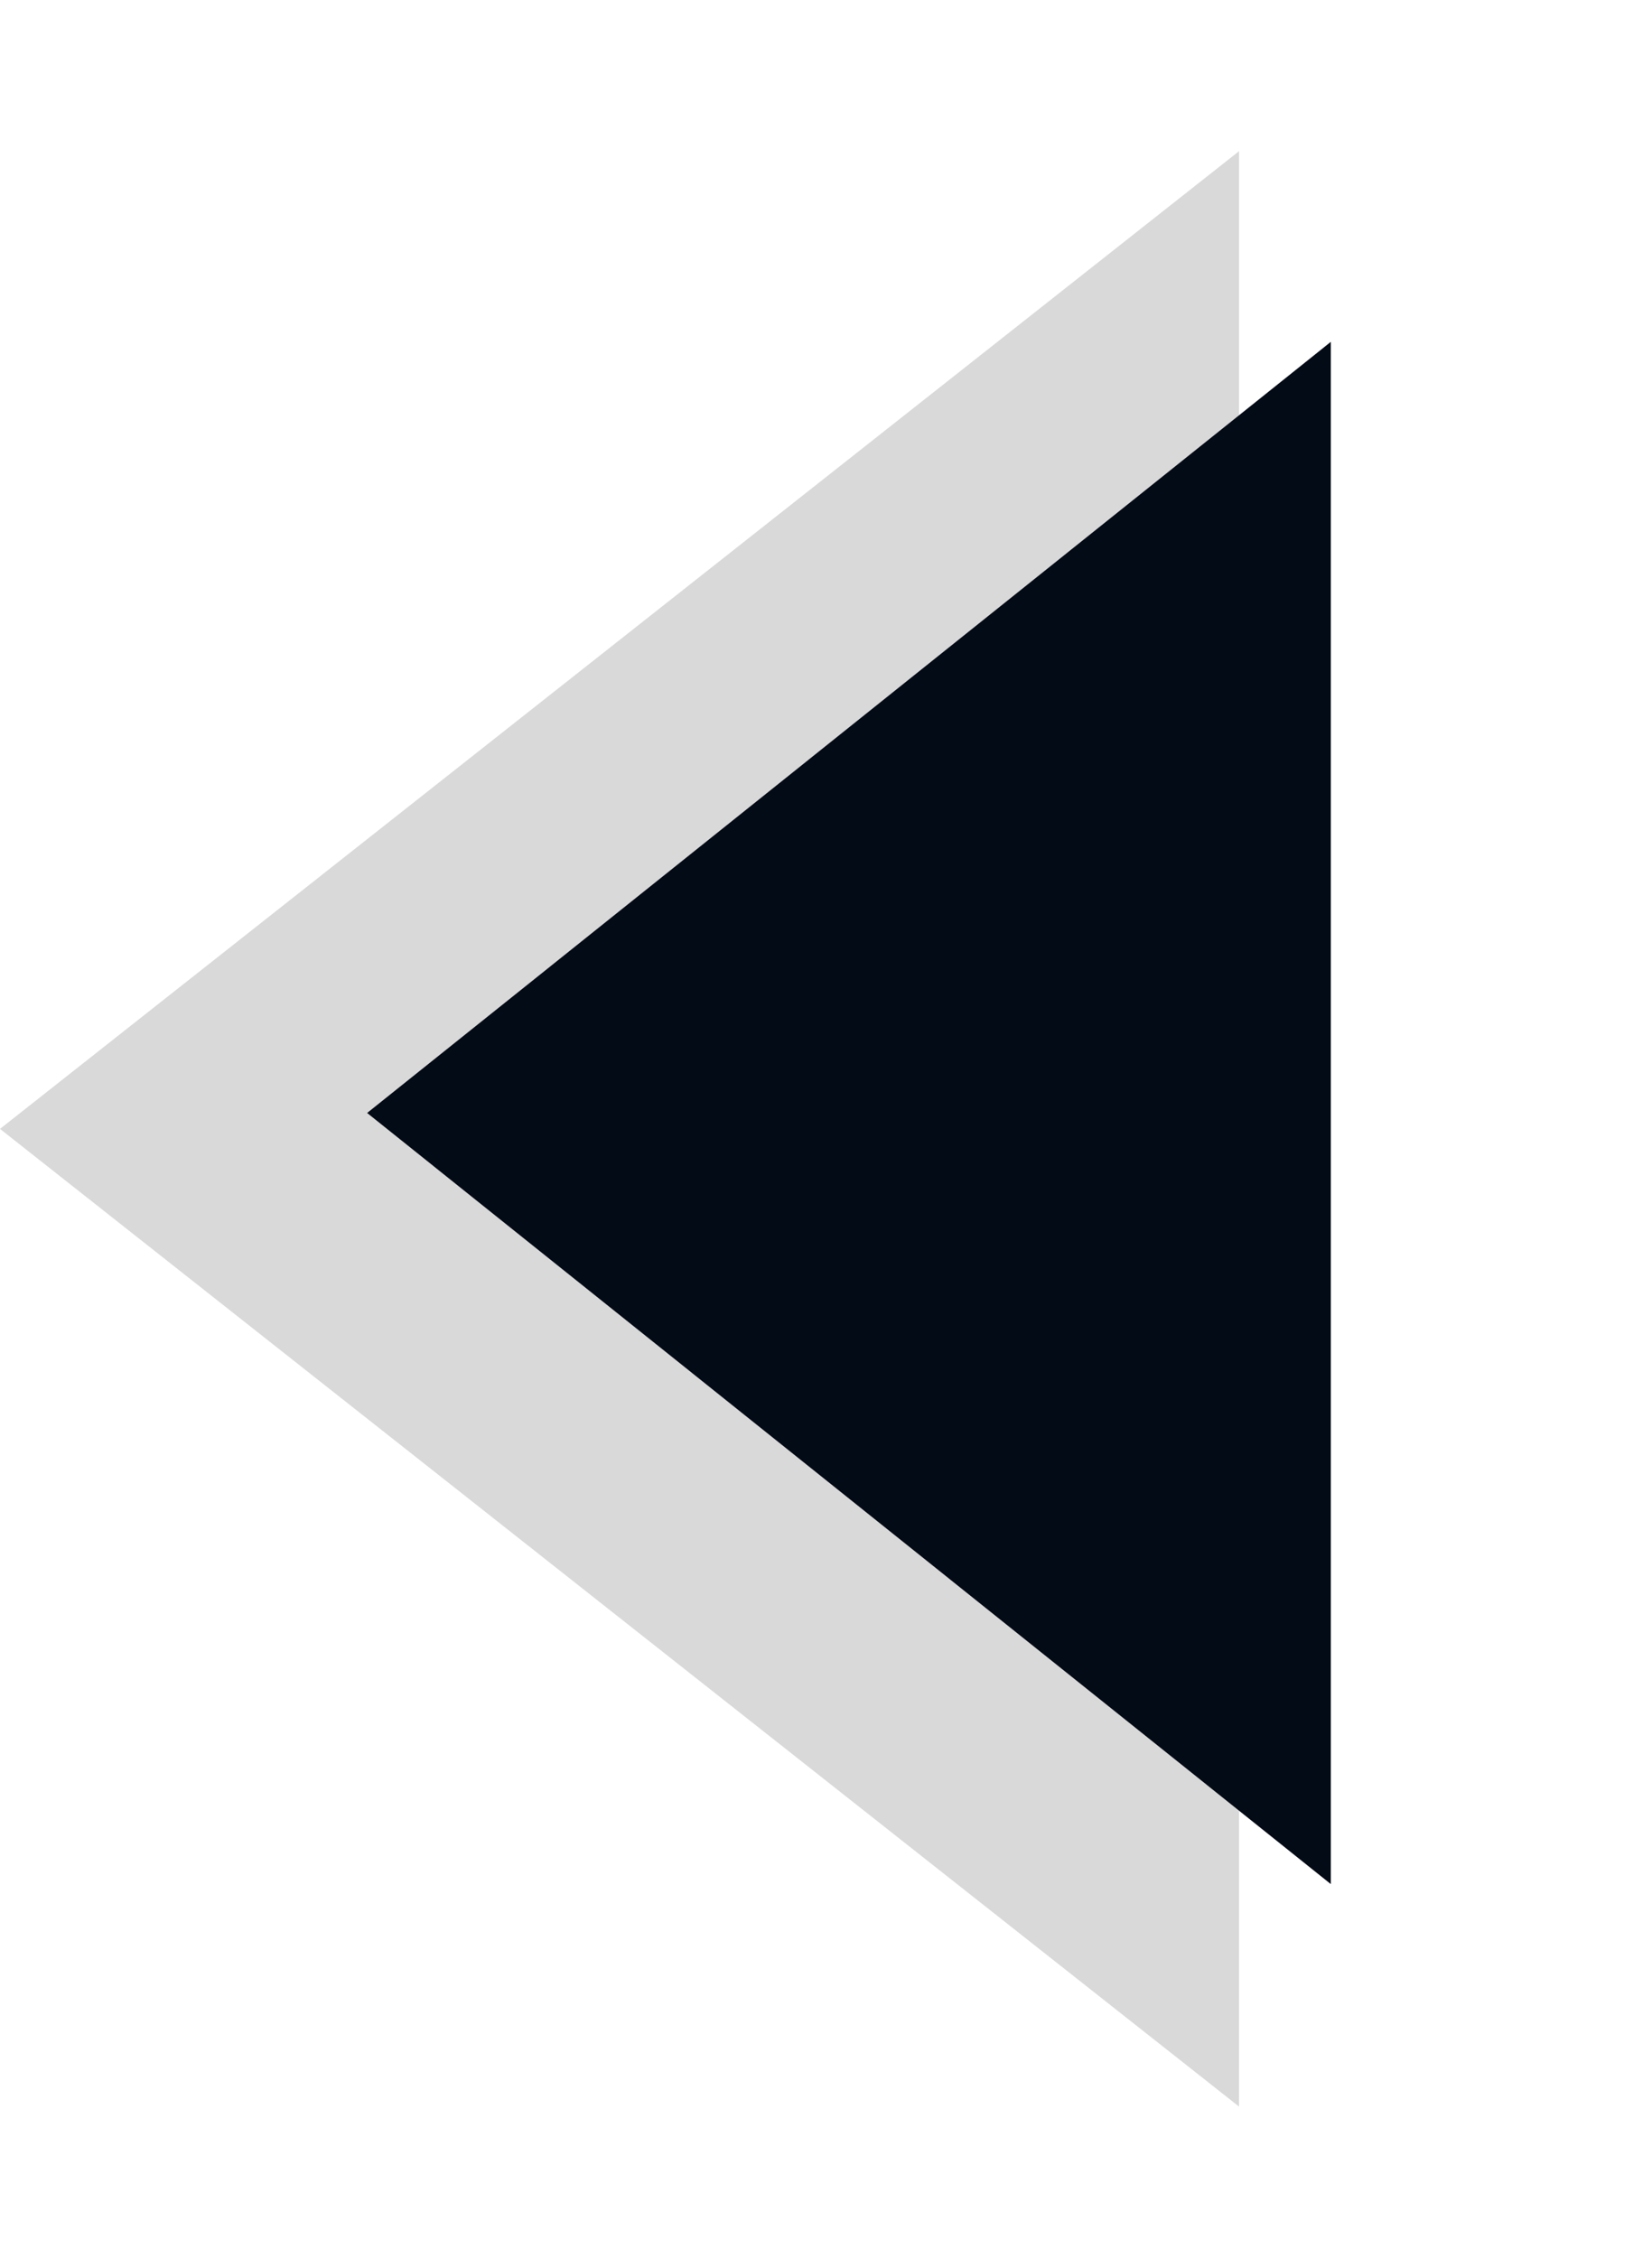 <svg width="30" height="41" viewBox="0 0 30 41" fill="none" xmlns="http://www.w3.org/2000/svg">
<path d="M0 20.5L22.5 2.746L22.5 38.254L0 20.5Z" fill="#D9D9D9"/>
<path d="M6.667 20.211L24.167 6.208L24.167 34.214L6.667 20.211Z" fill="#030B16"/>
</svg>
